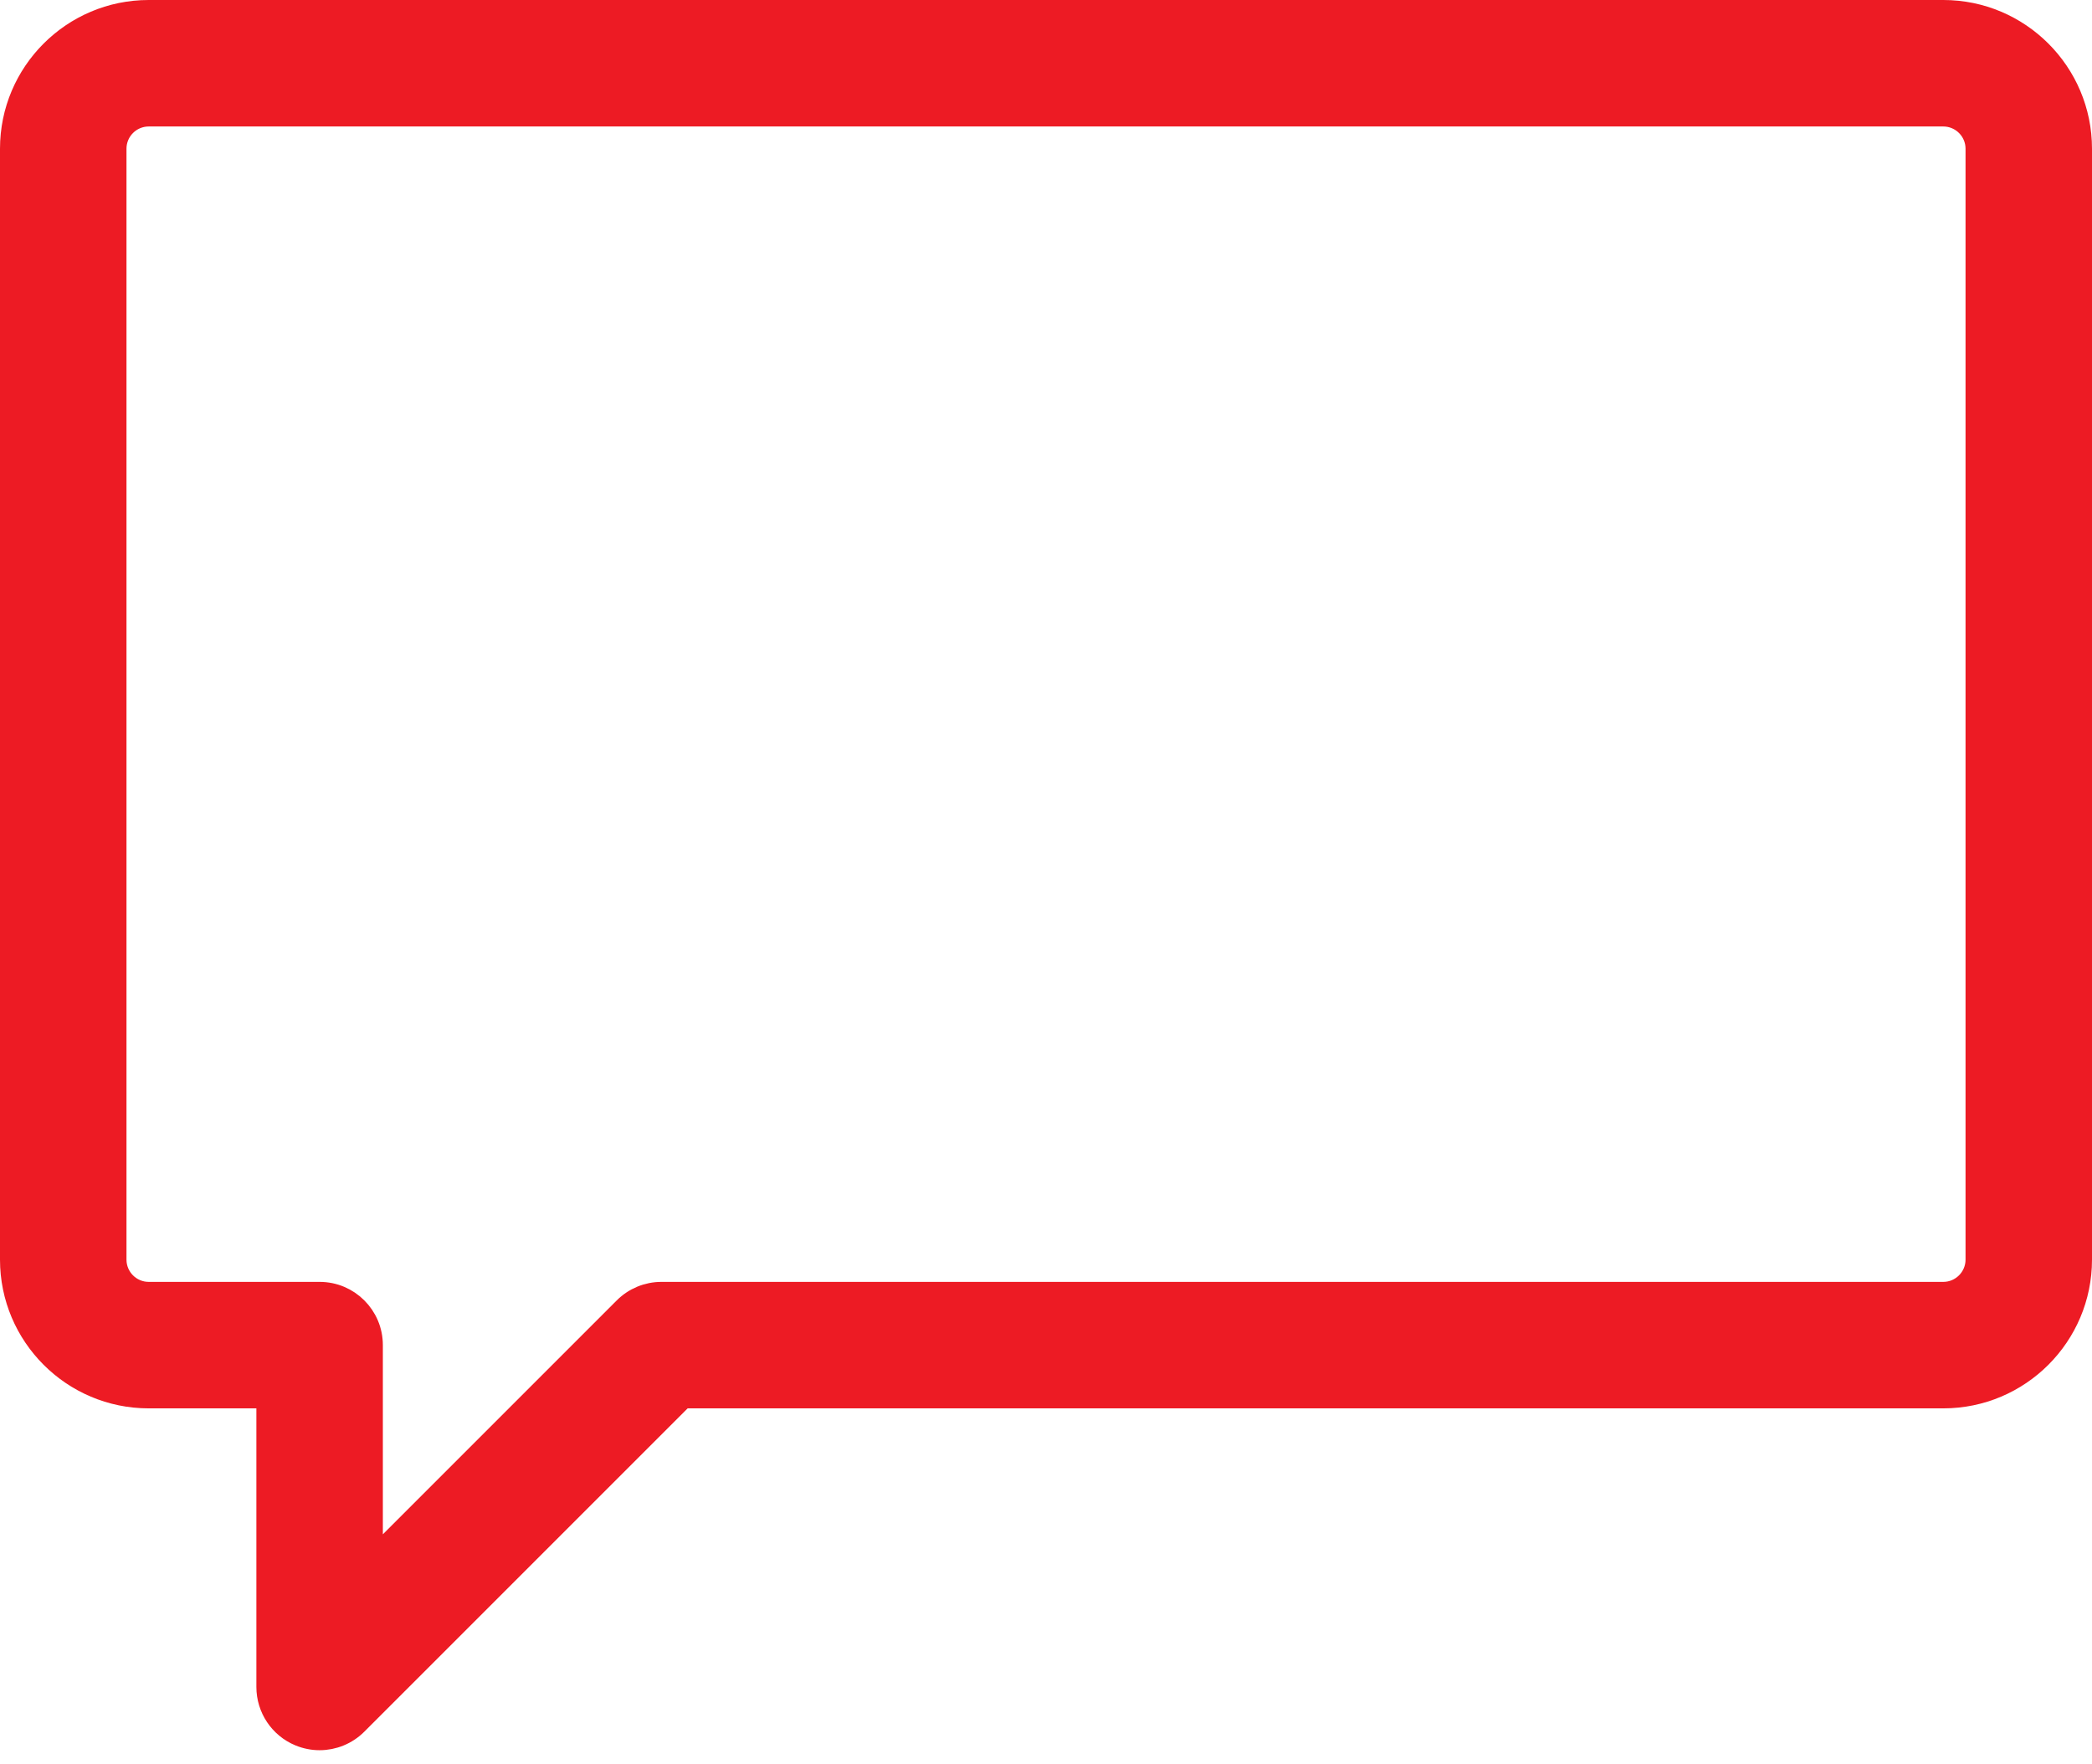<svg width="102" height="86" viewBox="0 0 102 86" fill="none" xmlns="http://www.w3.org/2000/svg">
<path d="M14.595 84.637L14.597 84.638C14.914 84.768 15.249 84.834 15.583 84.834C16.255 84.834 16.915 84.571 17.41 84.077L33.32 68.167H94.75C98.473 68.167 101.5 65.139 101.5 61.417V7.25C101.5 3.527 98.473 0.5 94.75 0.5H7.25C3.527 0.5 0.5 3.527 0.5 7.25V61.417C0.5 65.139 3.527 68.167 7.25 68.167H13V82.25C13 83.294 13.628 84.238 14.595 84.637ZM5.667 7.25C5.667 6.377 6.377 5.667 7.25 5.667H94.75C95.622 5.667 96.334 6.377 96.334 7.25V61.417C96.334 62.288 95.622 63 94.75 63H32.25C31.564 63 30.908 63.273 30.424 63.757L18.167 76.014V65.584C18.167 64.156 17.011 63 15.583 63H7.25C6.377 63 5.667 62.289 5.667 61.417V7.25Z" fill="#ED1B24" stroke="#ED1B24"/>
</svg>
